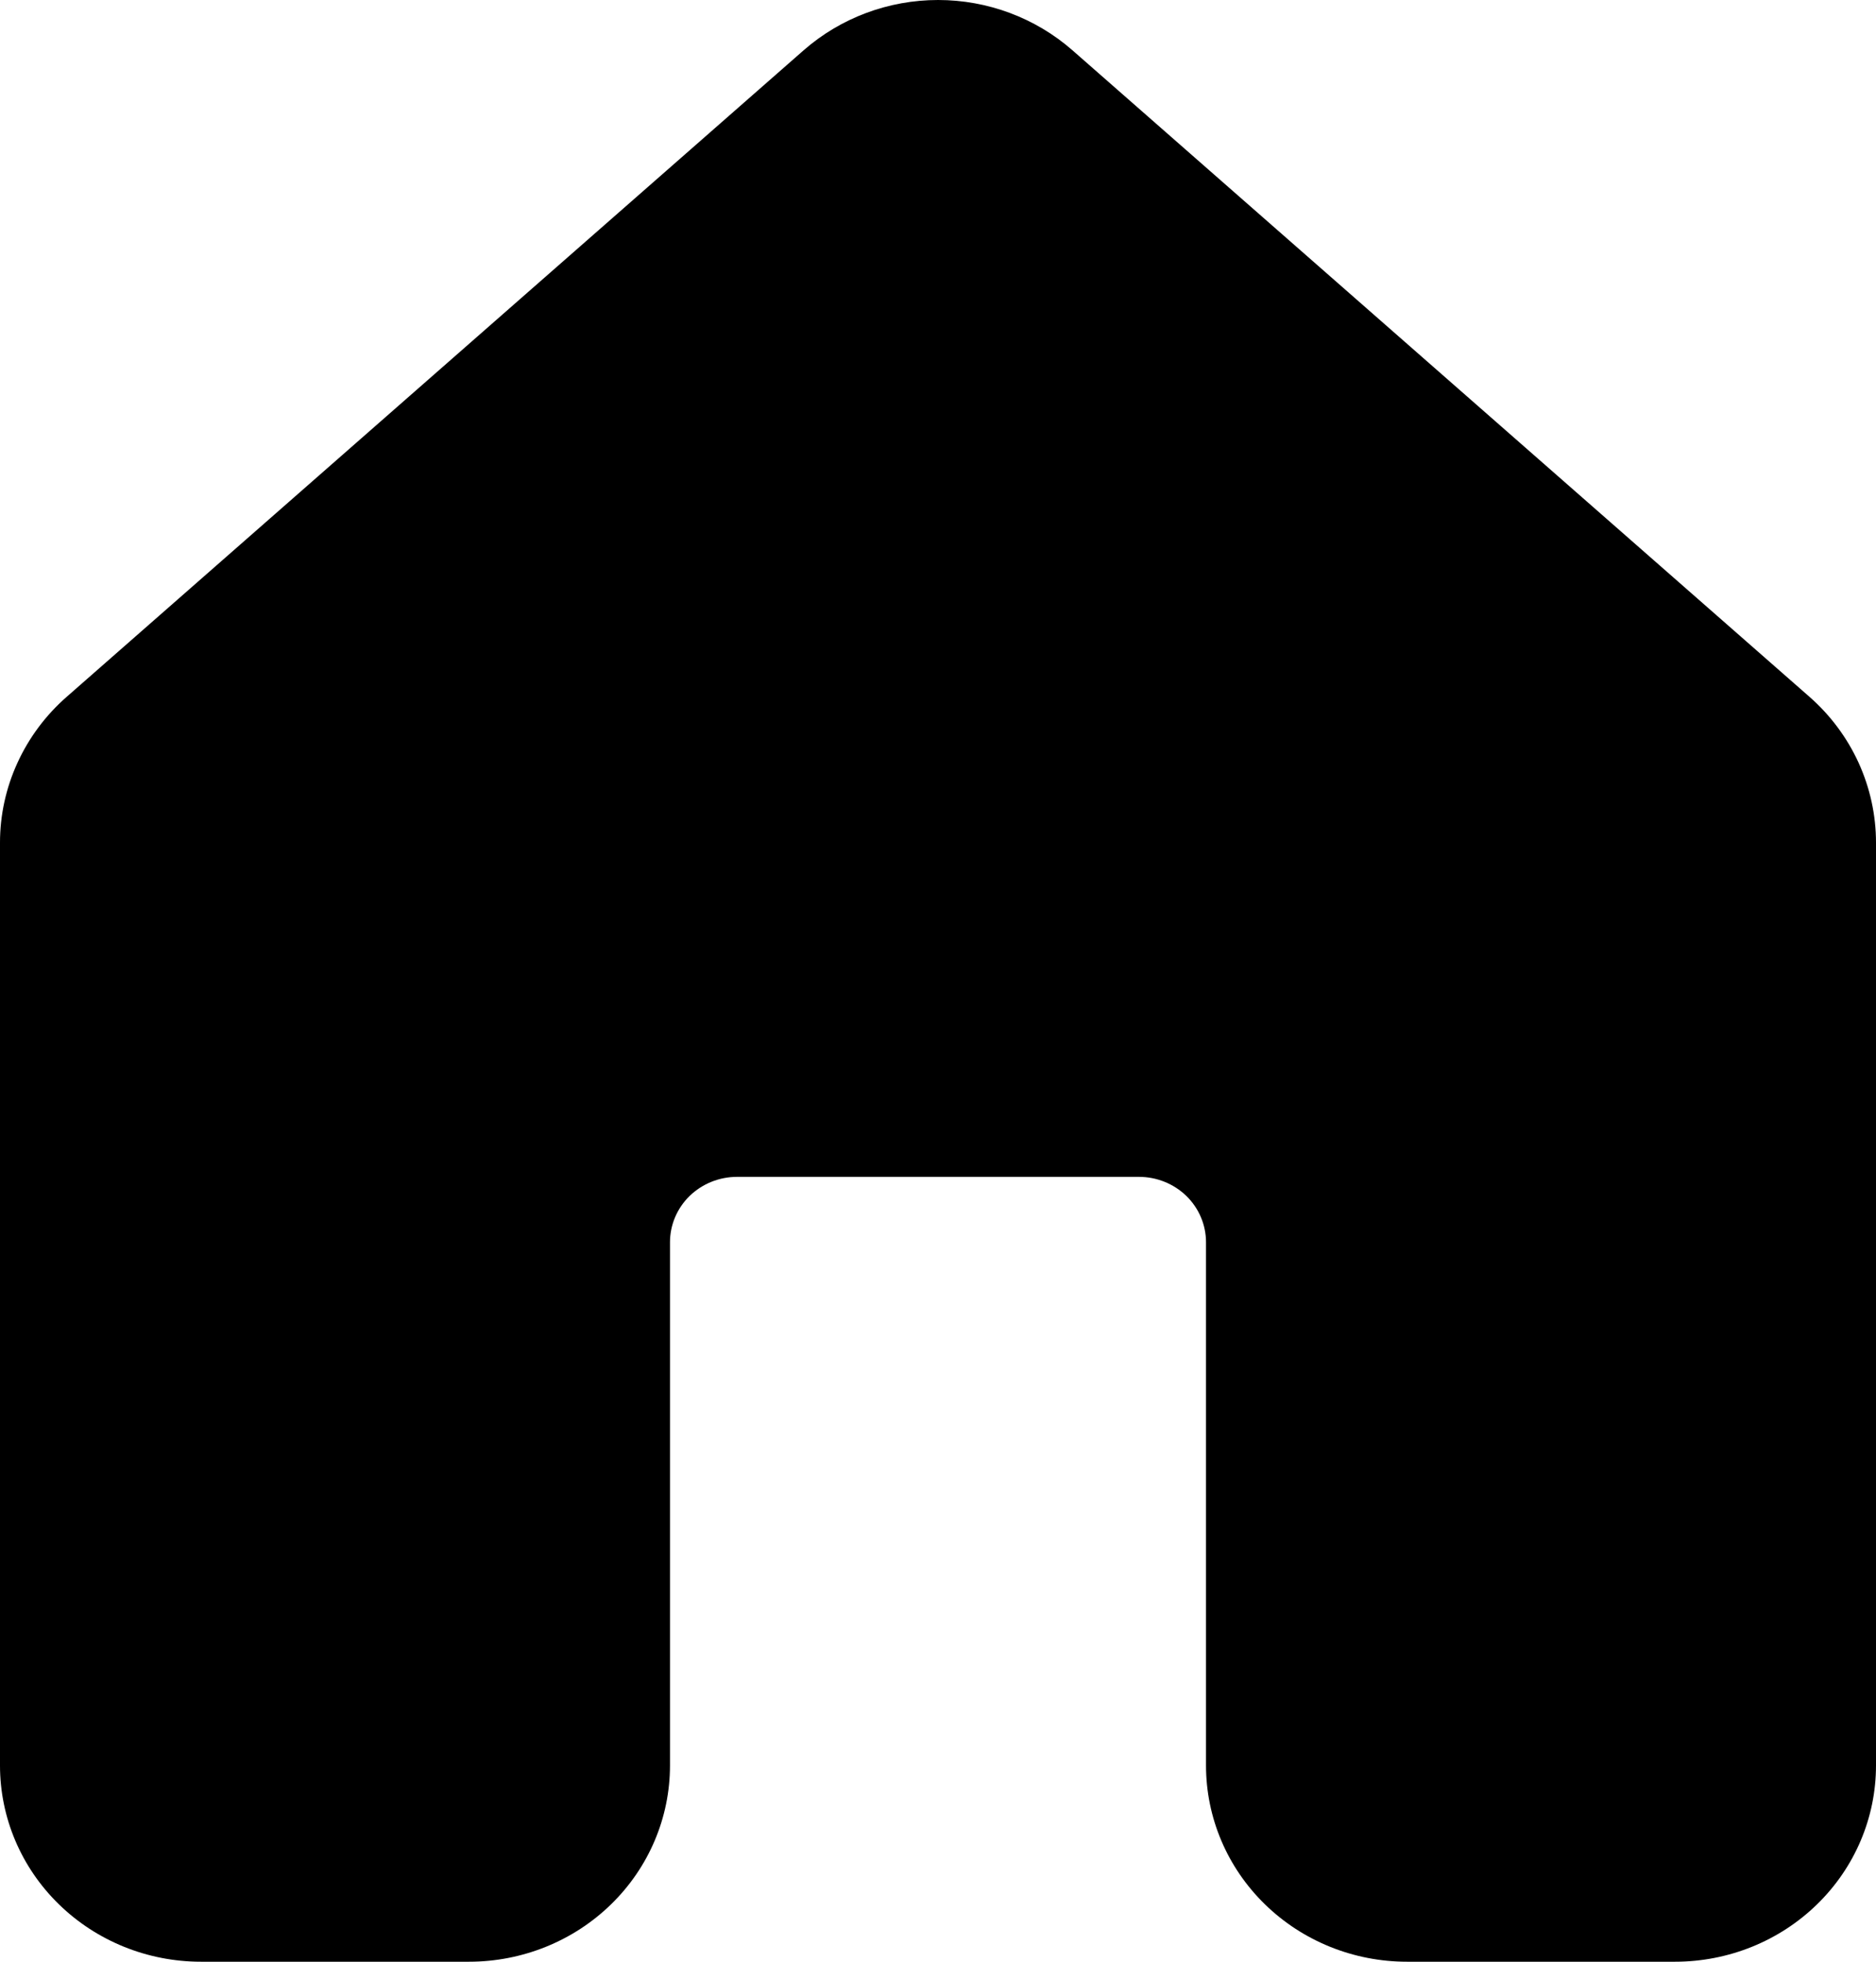 <svg width="22" height="23" viewBox="0 0 22 23" fill="none" xmlns="http://www.w3.org/2000/svg">
<path d="M12.576 0.589C12.143 0.21 11.582 0 11.001 0C10.419 0 9.858 0.21 9.425 0.589L0.783 8.169C0.537 8.384 0.34 8.648 0.205 8.943C0.07 9.237 0 9.556 0 9.879V20.699C0 21.31 0.248 21.895 0.69 22.326C1.132 22.758 1.732 23 2.357 23H5.5C6.125 23 6.725 22.758 7.167 22.326C7.609 21.895 7.857 21.31 7.857 20.699V14.565C7.857 14.361 7.94 14.166 8.087 14.022C8.235 13.879 8.434 13.798 8.643 13.798H13.357C13.566 13.798 13.765 13.879 13.913 14.022C14.06 14.166 14.143 14.361 14.143 14.565V20.699C14.143 21.31 14.391 21.895 14.833 22.326C15.275 22.758 15.875 23 16.5 23H19.643C20.268 23 20.868 22.758 21.31 22.326C21.752 21.895 22 21.31 22 20.699V9.879C22 9.556 21.93 9.238 21.796 8.943C21.661 8.648 21.465 8.385 21.219 8.169L12.576 0.589Z" fill="currentColor"/>
</svg>
